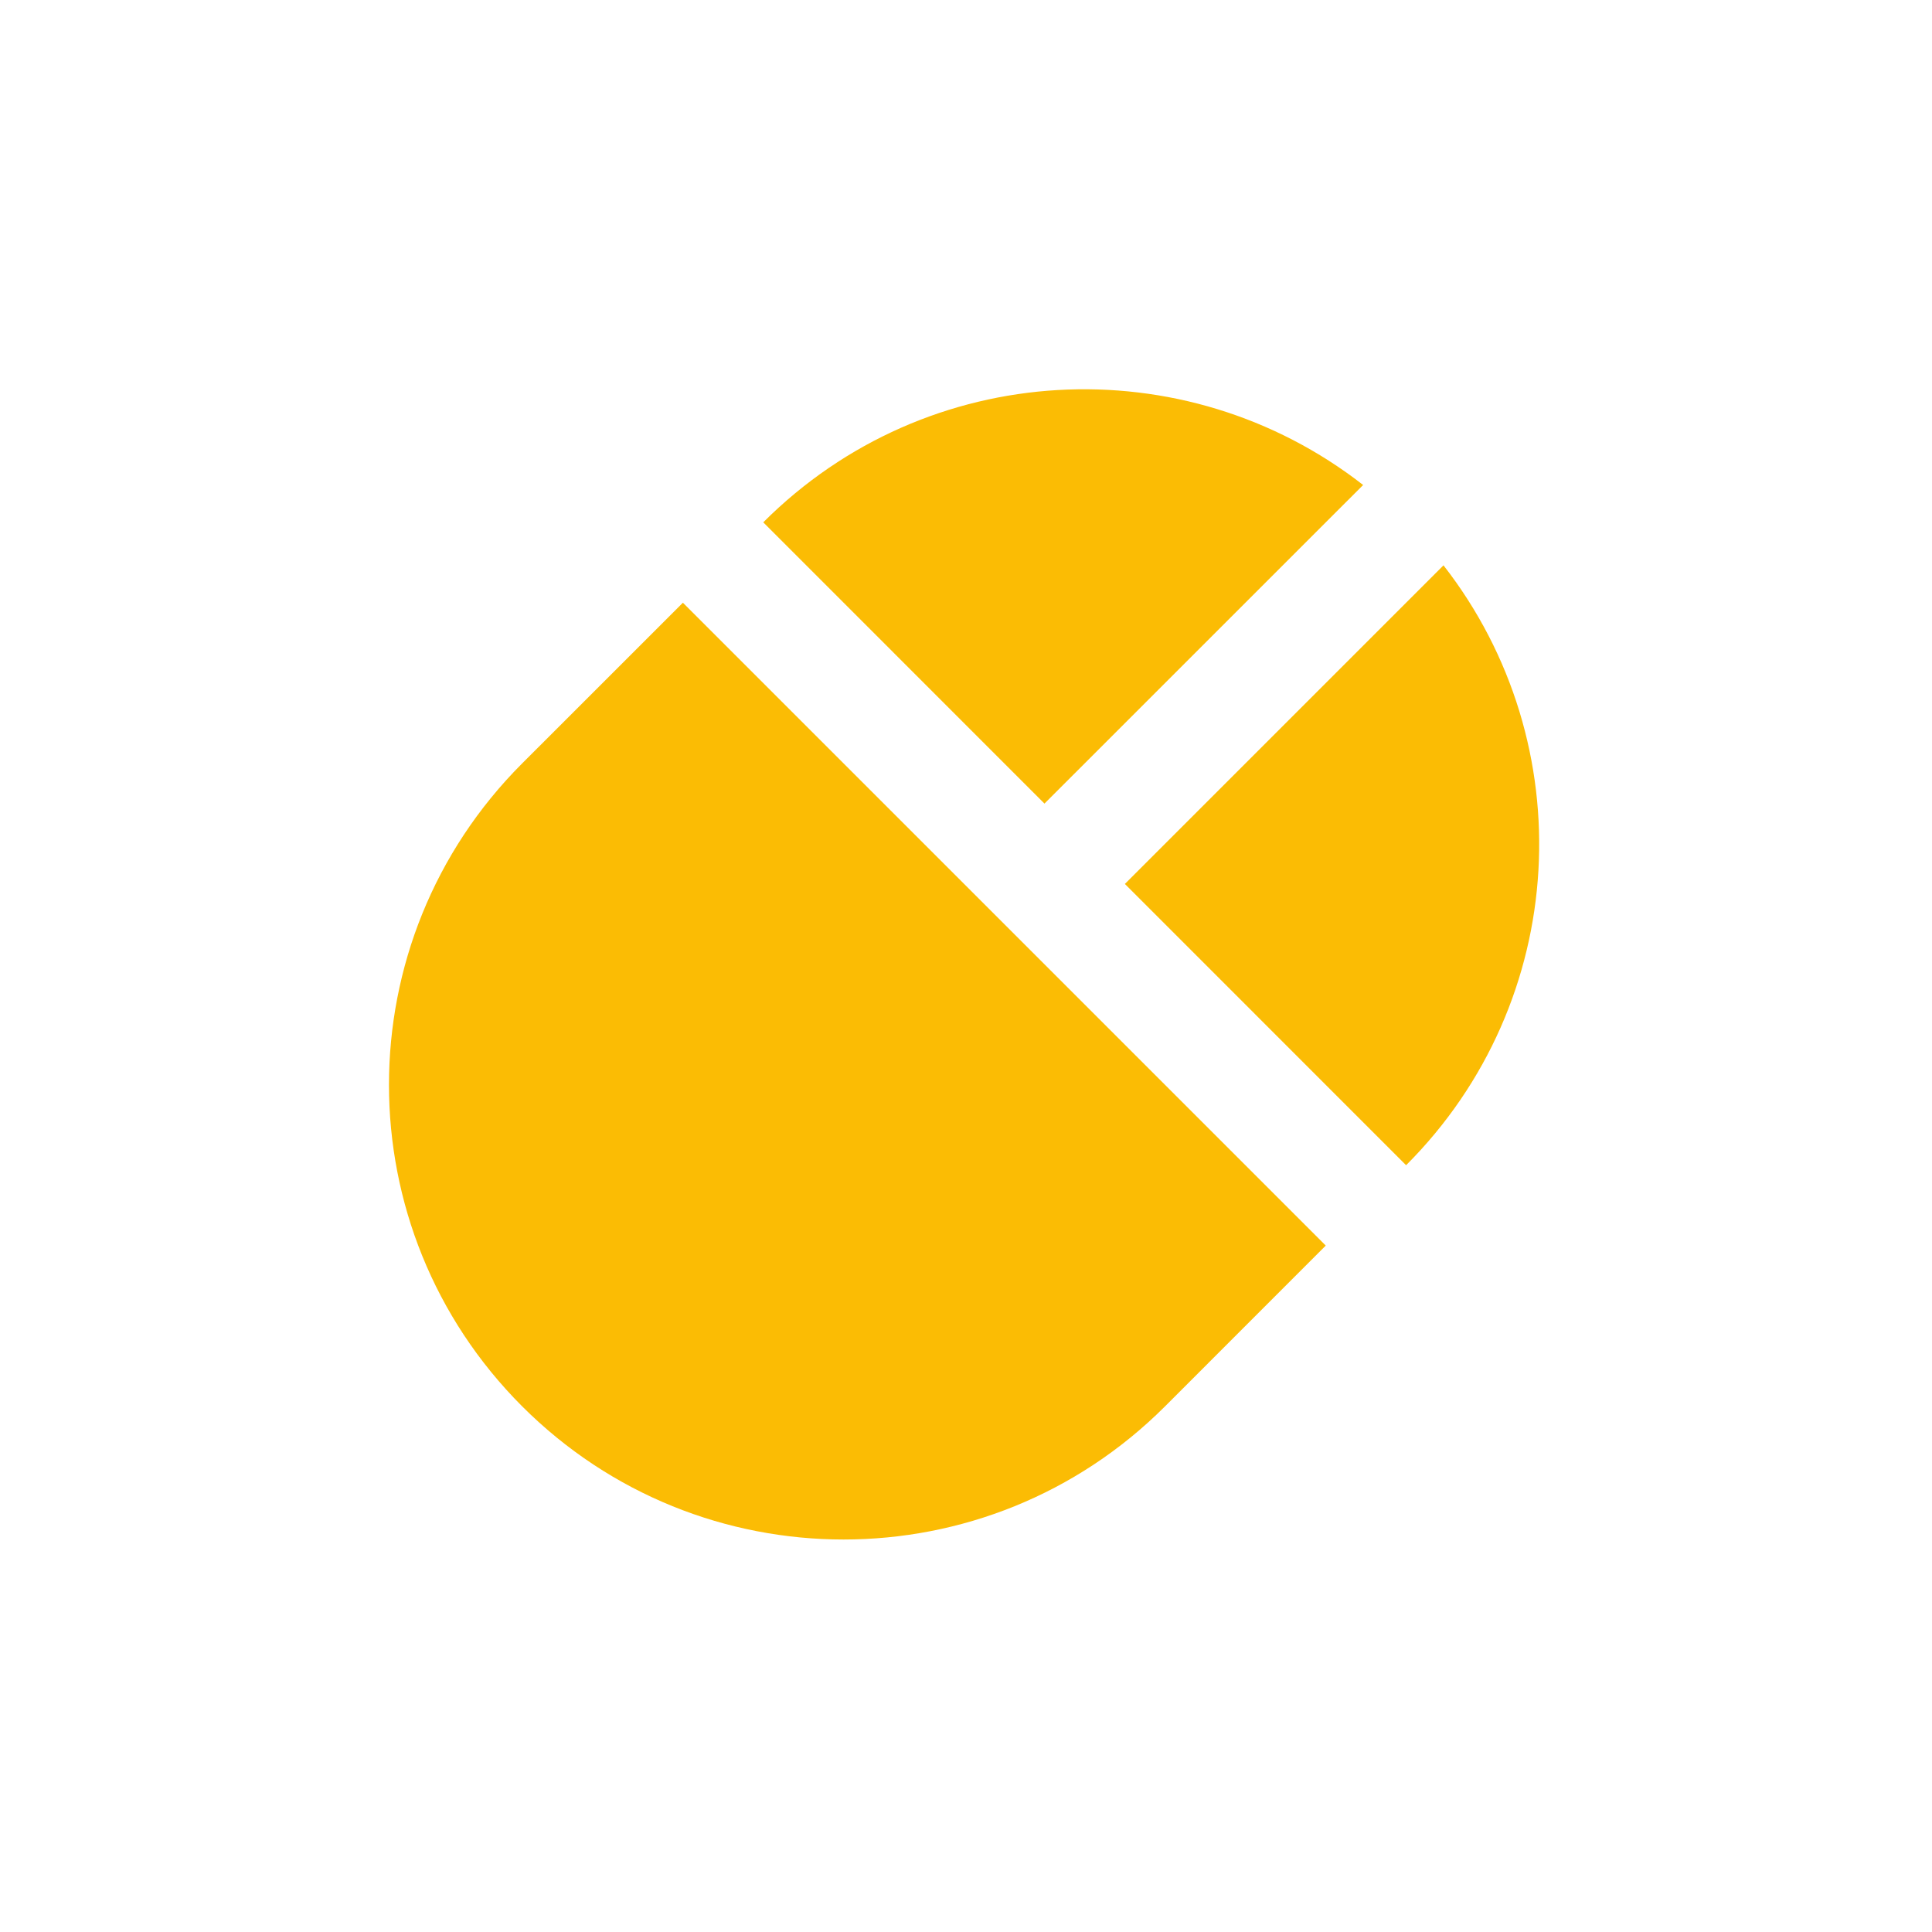 <svg width="34" height="34" viewBox="0 0 34 34" fill="none" xmlns="http://www.w3.org/2000/svg">
<g clip-path="url(#clip0_8185_68760)">
<path d="M25.403 9.949L19.796 15.556L24.745 20.506C27.63 17.621 27.85 13.088 25.403 9.949V9.949ZM9.189 13.435C6.064 16.56 6.064 21.623 9.189 24.749C12.315 27.874 17.377 27.874 20.503 24.749L23.331 21.92L12.018 10.607L9.189 13.435ZM23.989 8.535C20.849 6.088 16.317 6.307 13.432 9.192L18.381 14.142L23.989 8.535V8.535Z" fill="#FBBC04"/>
</g>
<defs>
<clipPath id="clip0_8185_68760">
<rect width="24" height="24" fill="white" transform="translate(16.969) rotate(45)"/>
</clipPath>
</defs>
</svg>
